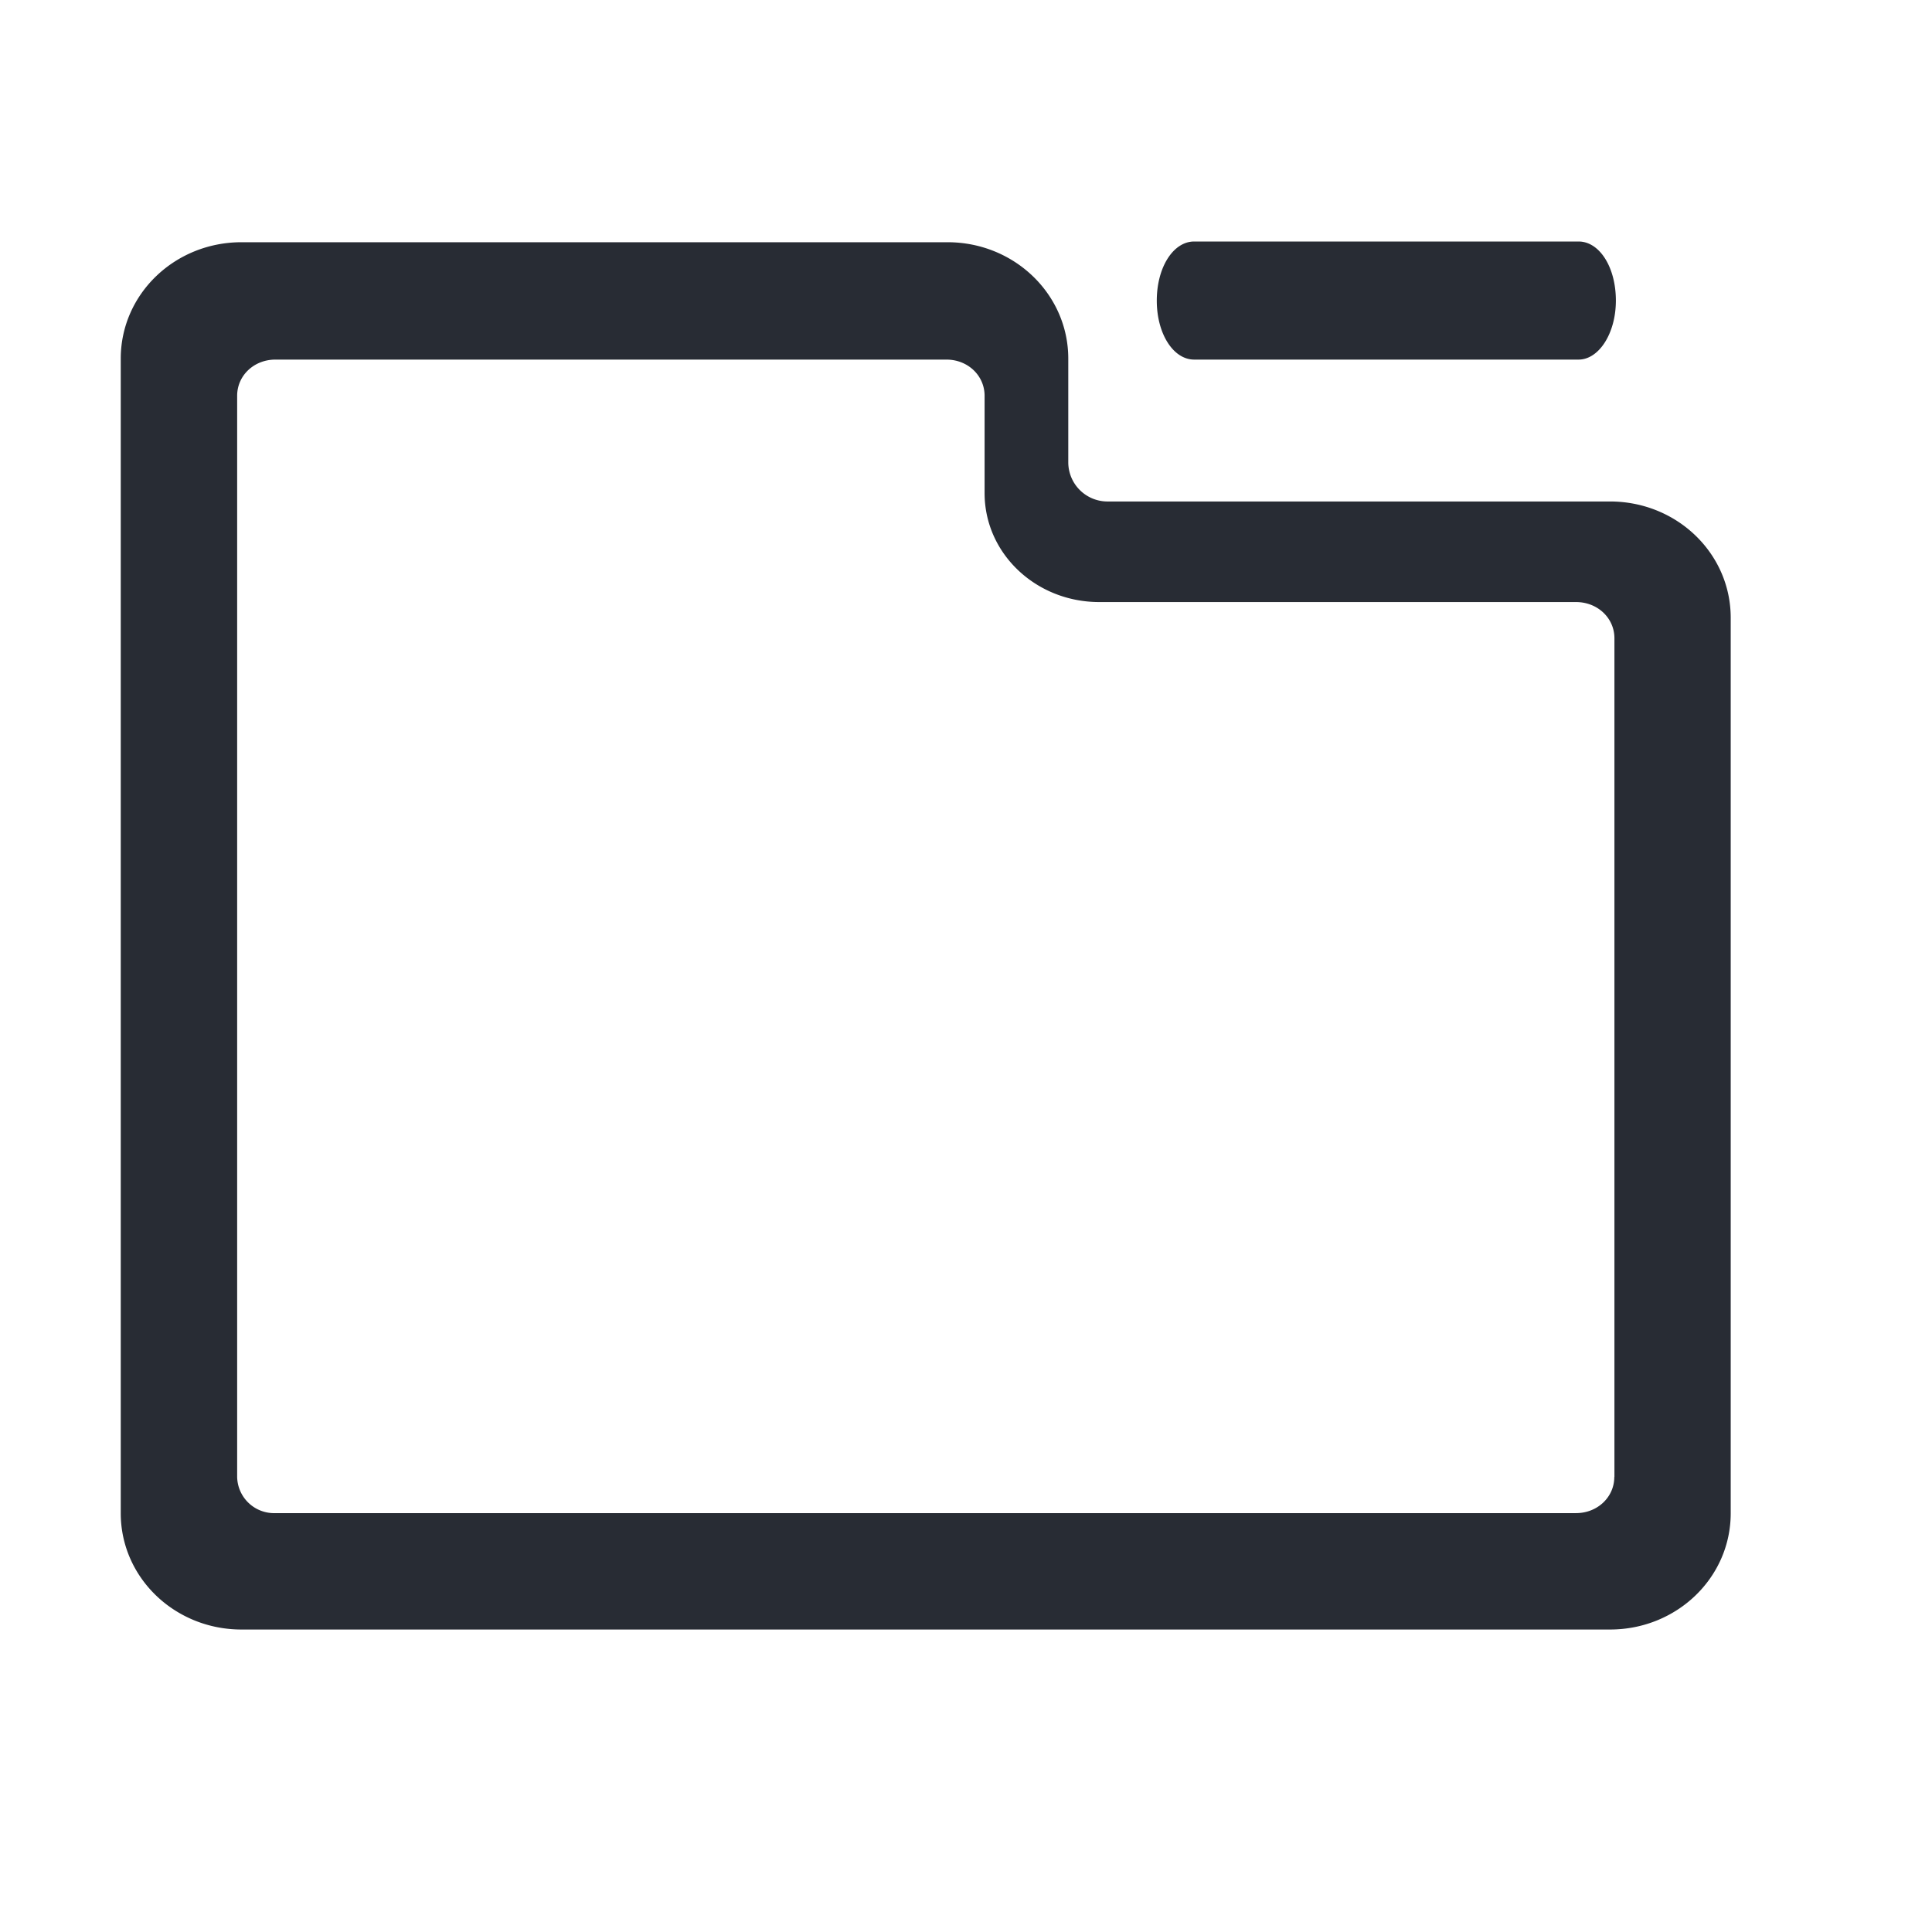 <?xml version="1.0" standalone="no"?><!DOCTYPE svg PUBLIC "-//W3C//DTD SVG 1.1//EN" "http://www.w3.org/Graphics/SVG/1.1/DTD/svg11.dtd"><svg t="1571906731246" class="icon" viewBox="0 0 1024 1024" version="1.1" xmlns="http://www.w3.org/2000/svg" p-id="32484" xmlns:xlink="http://www.w3.org/1999/xlink" width="64" height="64"><defs><style type="text/css"></style></defs><path d="M632.896 190.592h203.776c10.688 0 19.776-13.76 19.776-31.296 0-17.6-8.64-31.296-19.776-31.296H632.96c-11.136 0-19.84 13.696-19.84 31.36 0 17.472 8.704 31.232 19.84 31.232z m222.72 592.192c0 10.752-8.96 19.2-20.288 19.2H145.984a19.584 19.584 0 0 1-20.288-19.2V209.792c0-10.752 8.896-19.2 20.288-19.2h355.648c11.328 0 20.224 8.448 20.224 19.2v51.584c0 32 27.2 57.728 60.8 57.728h252.672c11.392 0 20.352 8.448 20.352 19.2v444.48z m-2.304-516.992H587.52a20.8 20.8 0 0 1-21.312-20.544V190.08c0-34.112-28.608-61.696-64-61.696H128c-35.392 0-64 27.52-64 61.696v611.968c0 34.112 28.608 61.632 64 61.632h725.312c35.456 0 64-27.52 64-61.632V327.424c0-34.112-28.544-61.632-64-61.632z" p-id="32485" fill="#282C34"></path></svg>